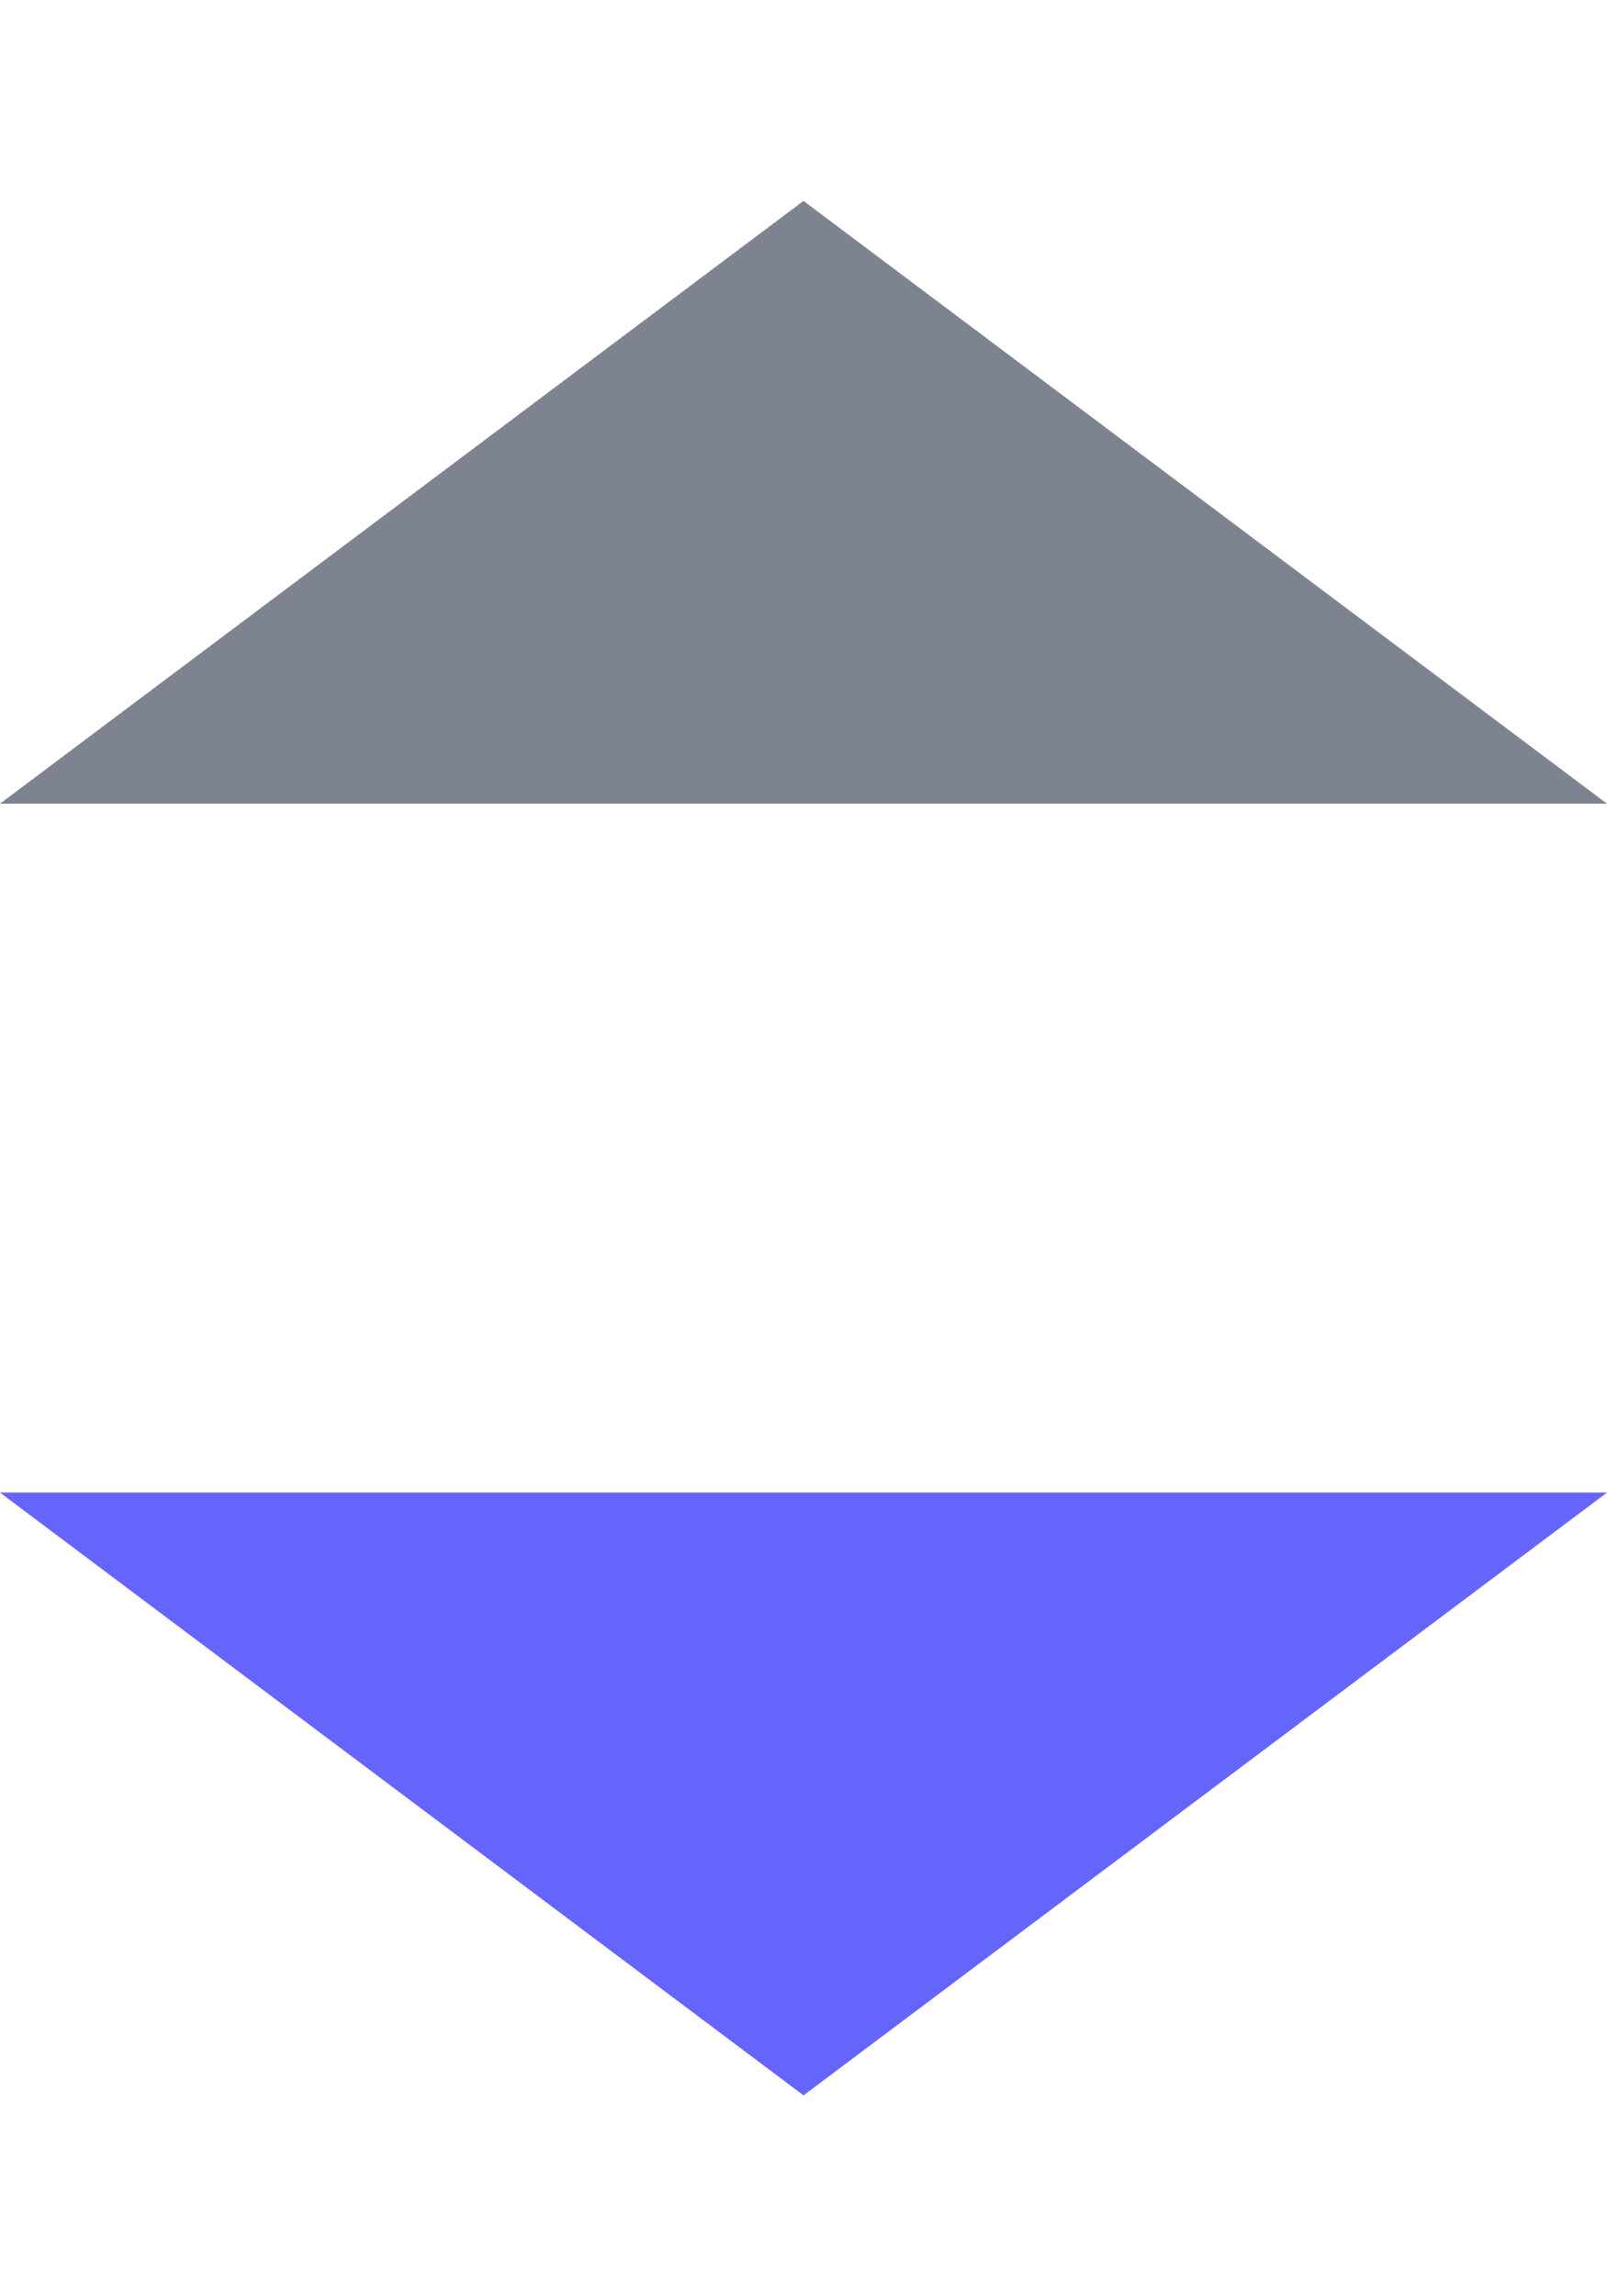 <svg width="7" height="10" viewBox="0 0 7 10" fill="none" xmlns="http://www.w3.org/2000/svg">
  <path d="M3.5 0.875L7 3.5L1.31134e-07 3.5L3.5 0.875Z" fill="#7D8490" />
  <path d="M3.5 9.125L0 6.5L7 6.5L3.5 9.125Z" fill="#6565FB" />
</svg>